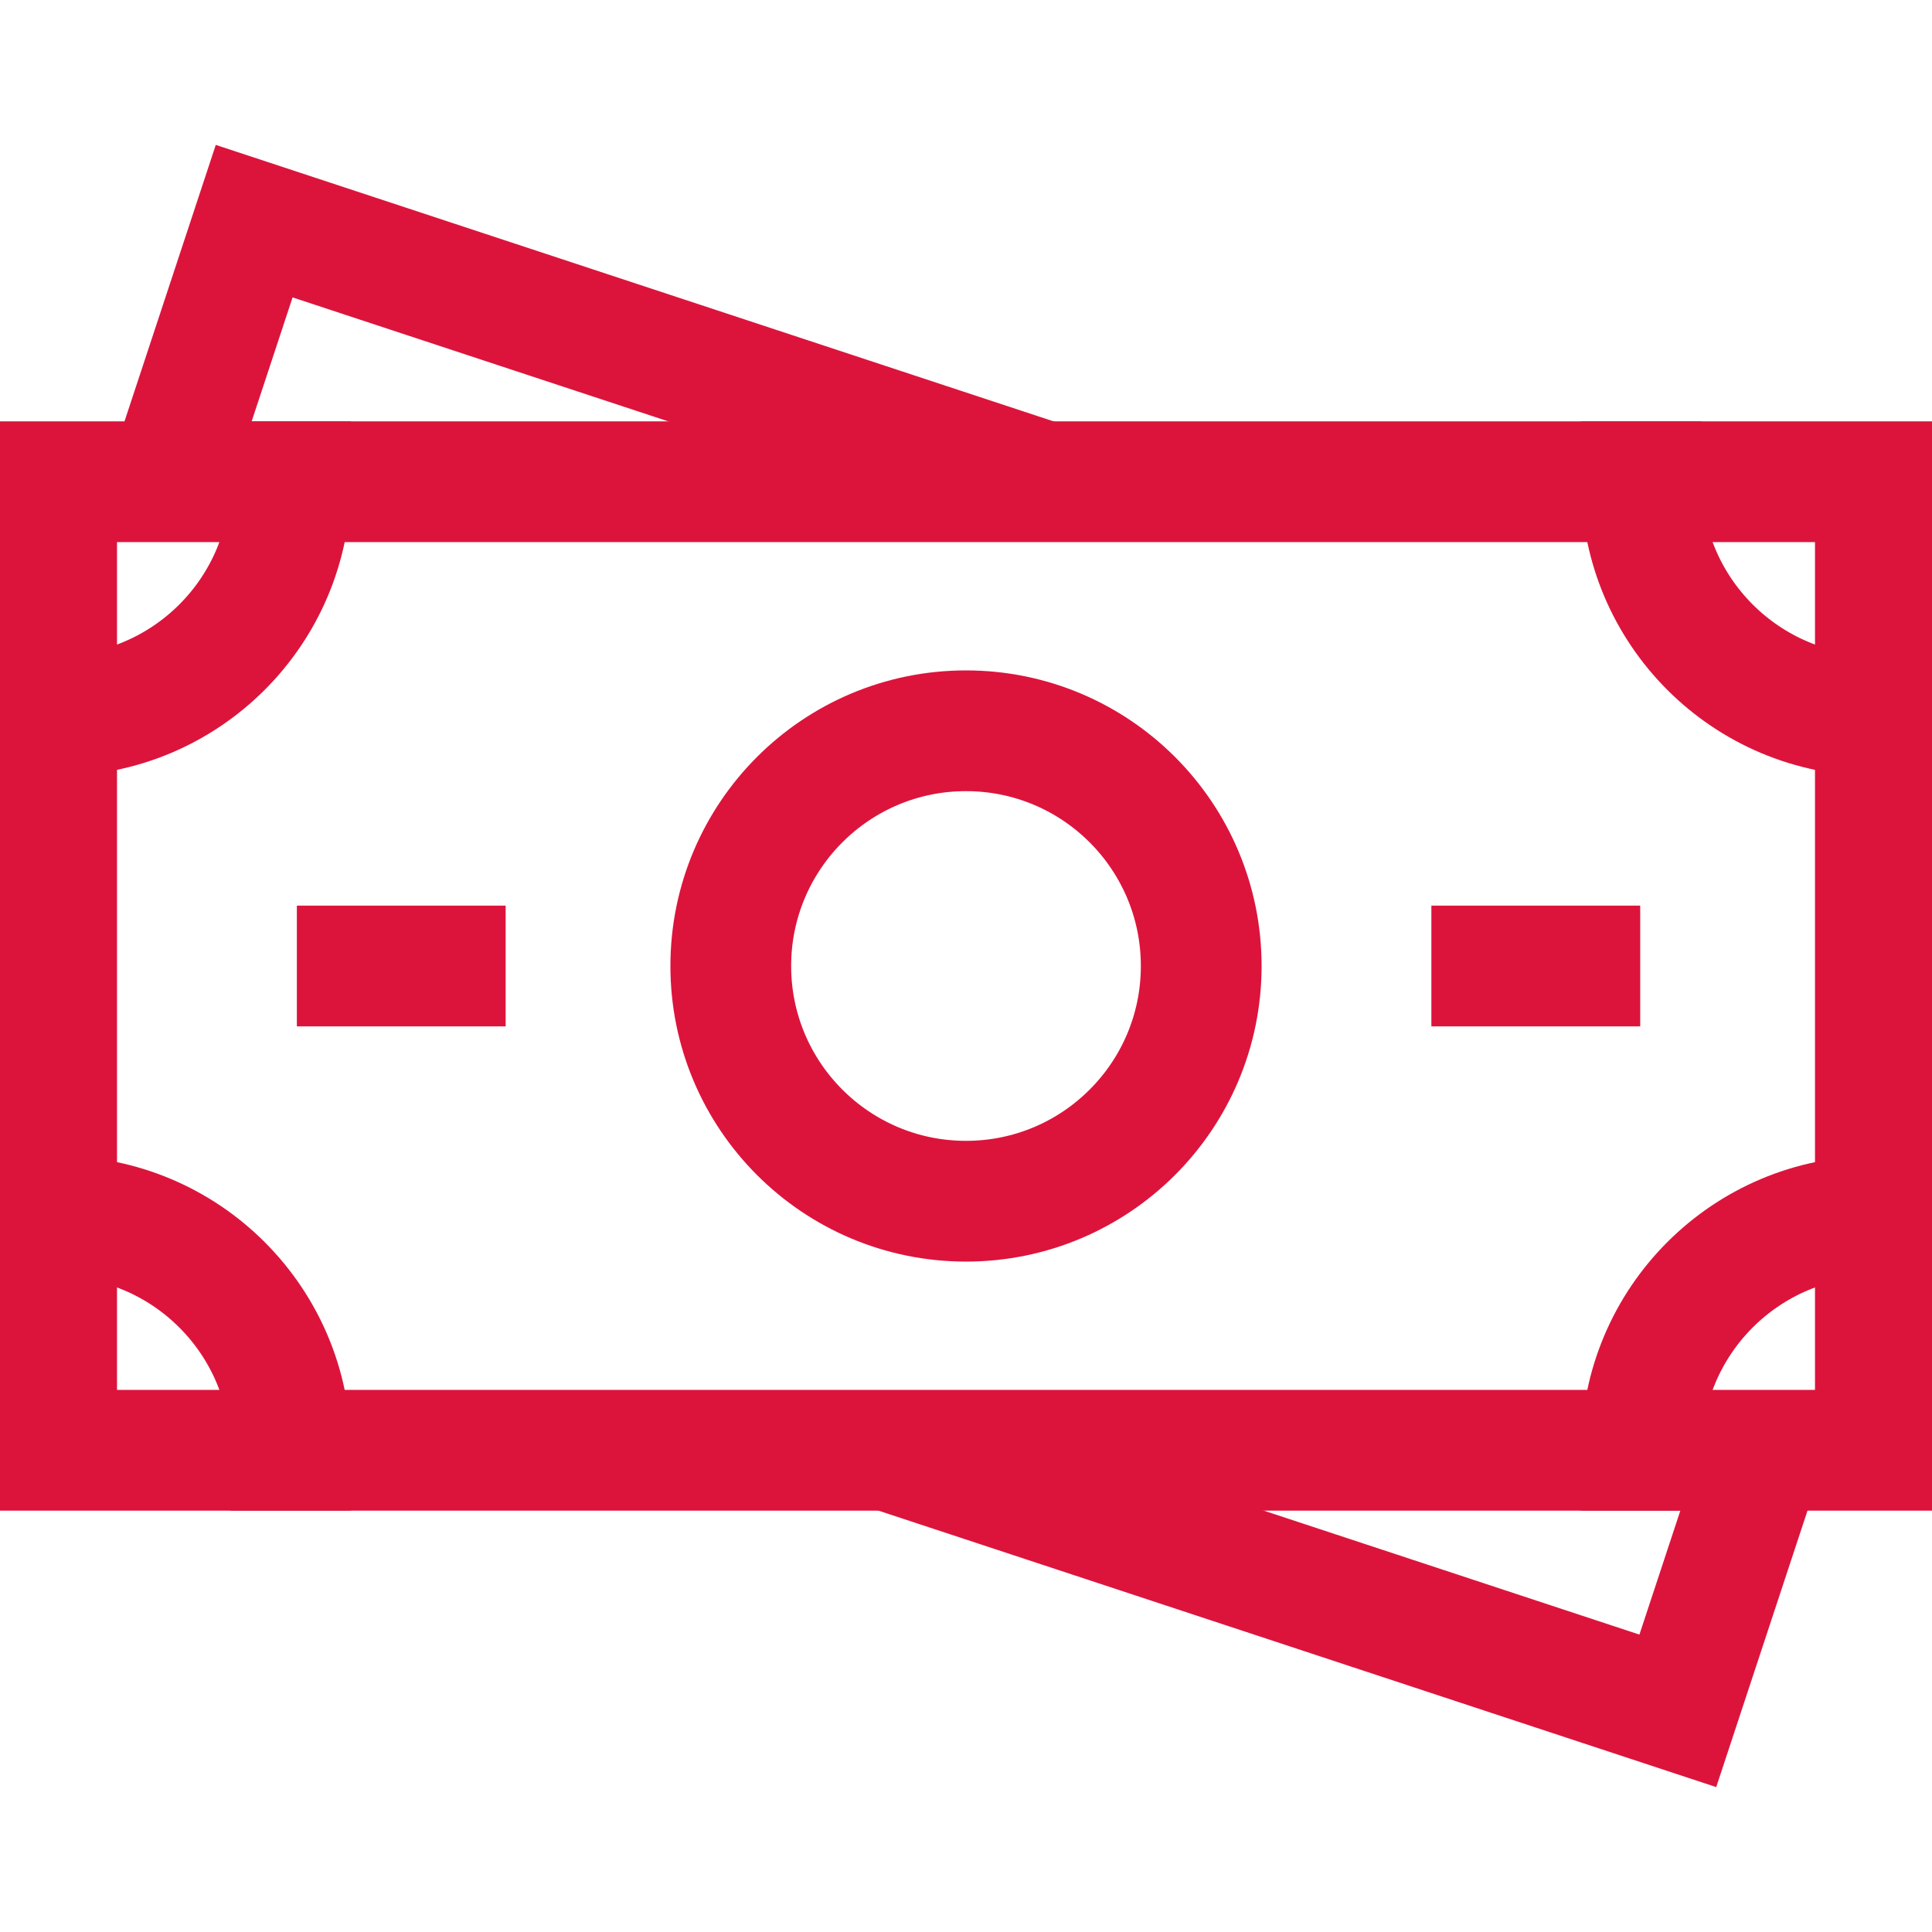 <svg width="32" height="32" viewBox="0 0 32 32" fill="none" xmlns="http://www.w3.org/2000/svg">
<g clip-path="url(#clip0_4237_10739)">
<path d="M0.938 7.979H31.062V24.021H0.938V7.979Z" stroke="#DC143C" stroke-width="2" stroke-miterlimit="10" stroke-linecap="square"/>
<path d="M17.289 7.979L4.21 3.663L2.794 7.952M14.711 24.021L27.79 28.337L29.215 24.021" stroke="#DC143C" stroke-width="2" stroke-miterlimit="10"/>
<path d="M4.812 7.979C4.812 10.119 3.078 11.854 0.938 11.854M31.062 11.854C28.922 11.854 27.188 10.119 27.188 7.979M0.938 20.146C3.078 20.146 4.812 21.881 4.812 24.021M27.188 24.021C27.188 21.881 28.922 20.146 31.062 20.146" stroke="#DC143C" stroke-width="2" stroke-miterlimit="10" stroke-linecap="square"/>
<path d="M16 19.896C18.152 19.896 19.896 18.151 19.896 16C19.896 13.848 18.152 12.104 16 12.104C13.848 12.104 12.104 13.848 12.104 16C12.104 18.151 13.848 19.896 16 19.896Z" stroke="#DC143C" stroke-width="2" stroke-miterlimit="10" stroke-linecap="square"/>
<path d="M7.375 16H5.917M26.167 16H24.708" stroke="#DC143C" stroke-width="2" stroke-miterlimit="10" stroke-linecap="square"/>
</g>
<defs>
<clipPath id="clip0_4237_10739">
<rect width="32" height="32" fill="white"/>
</clipPath>
</defs>
</svg>

